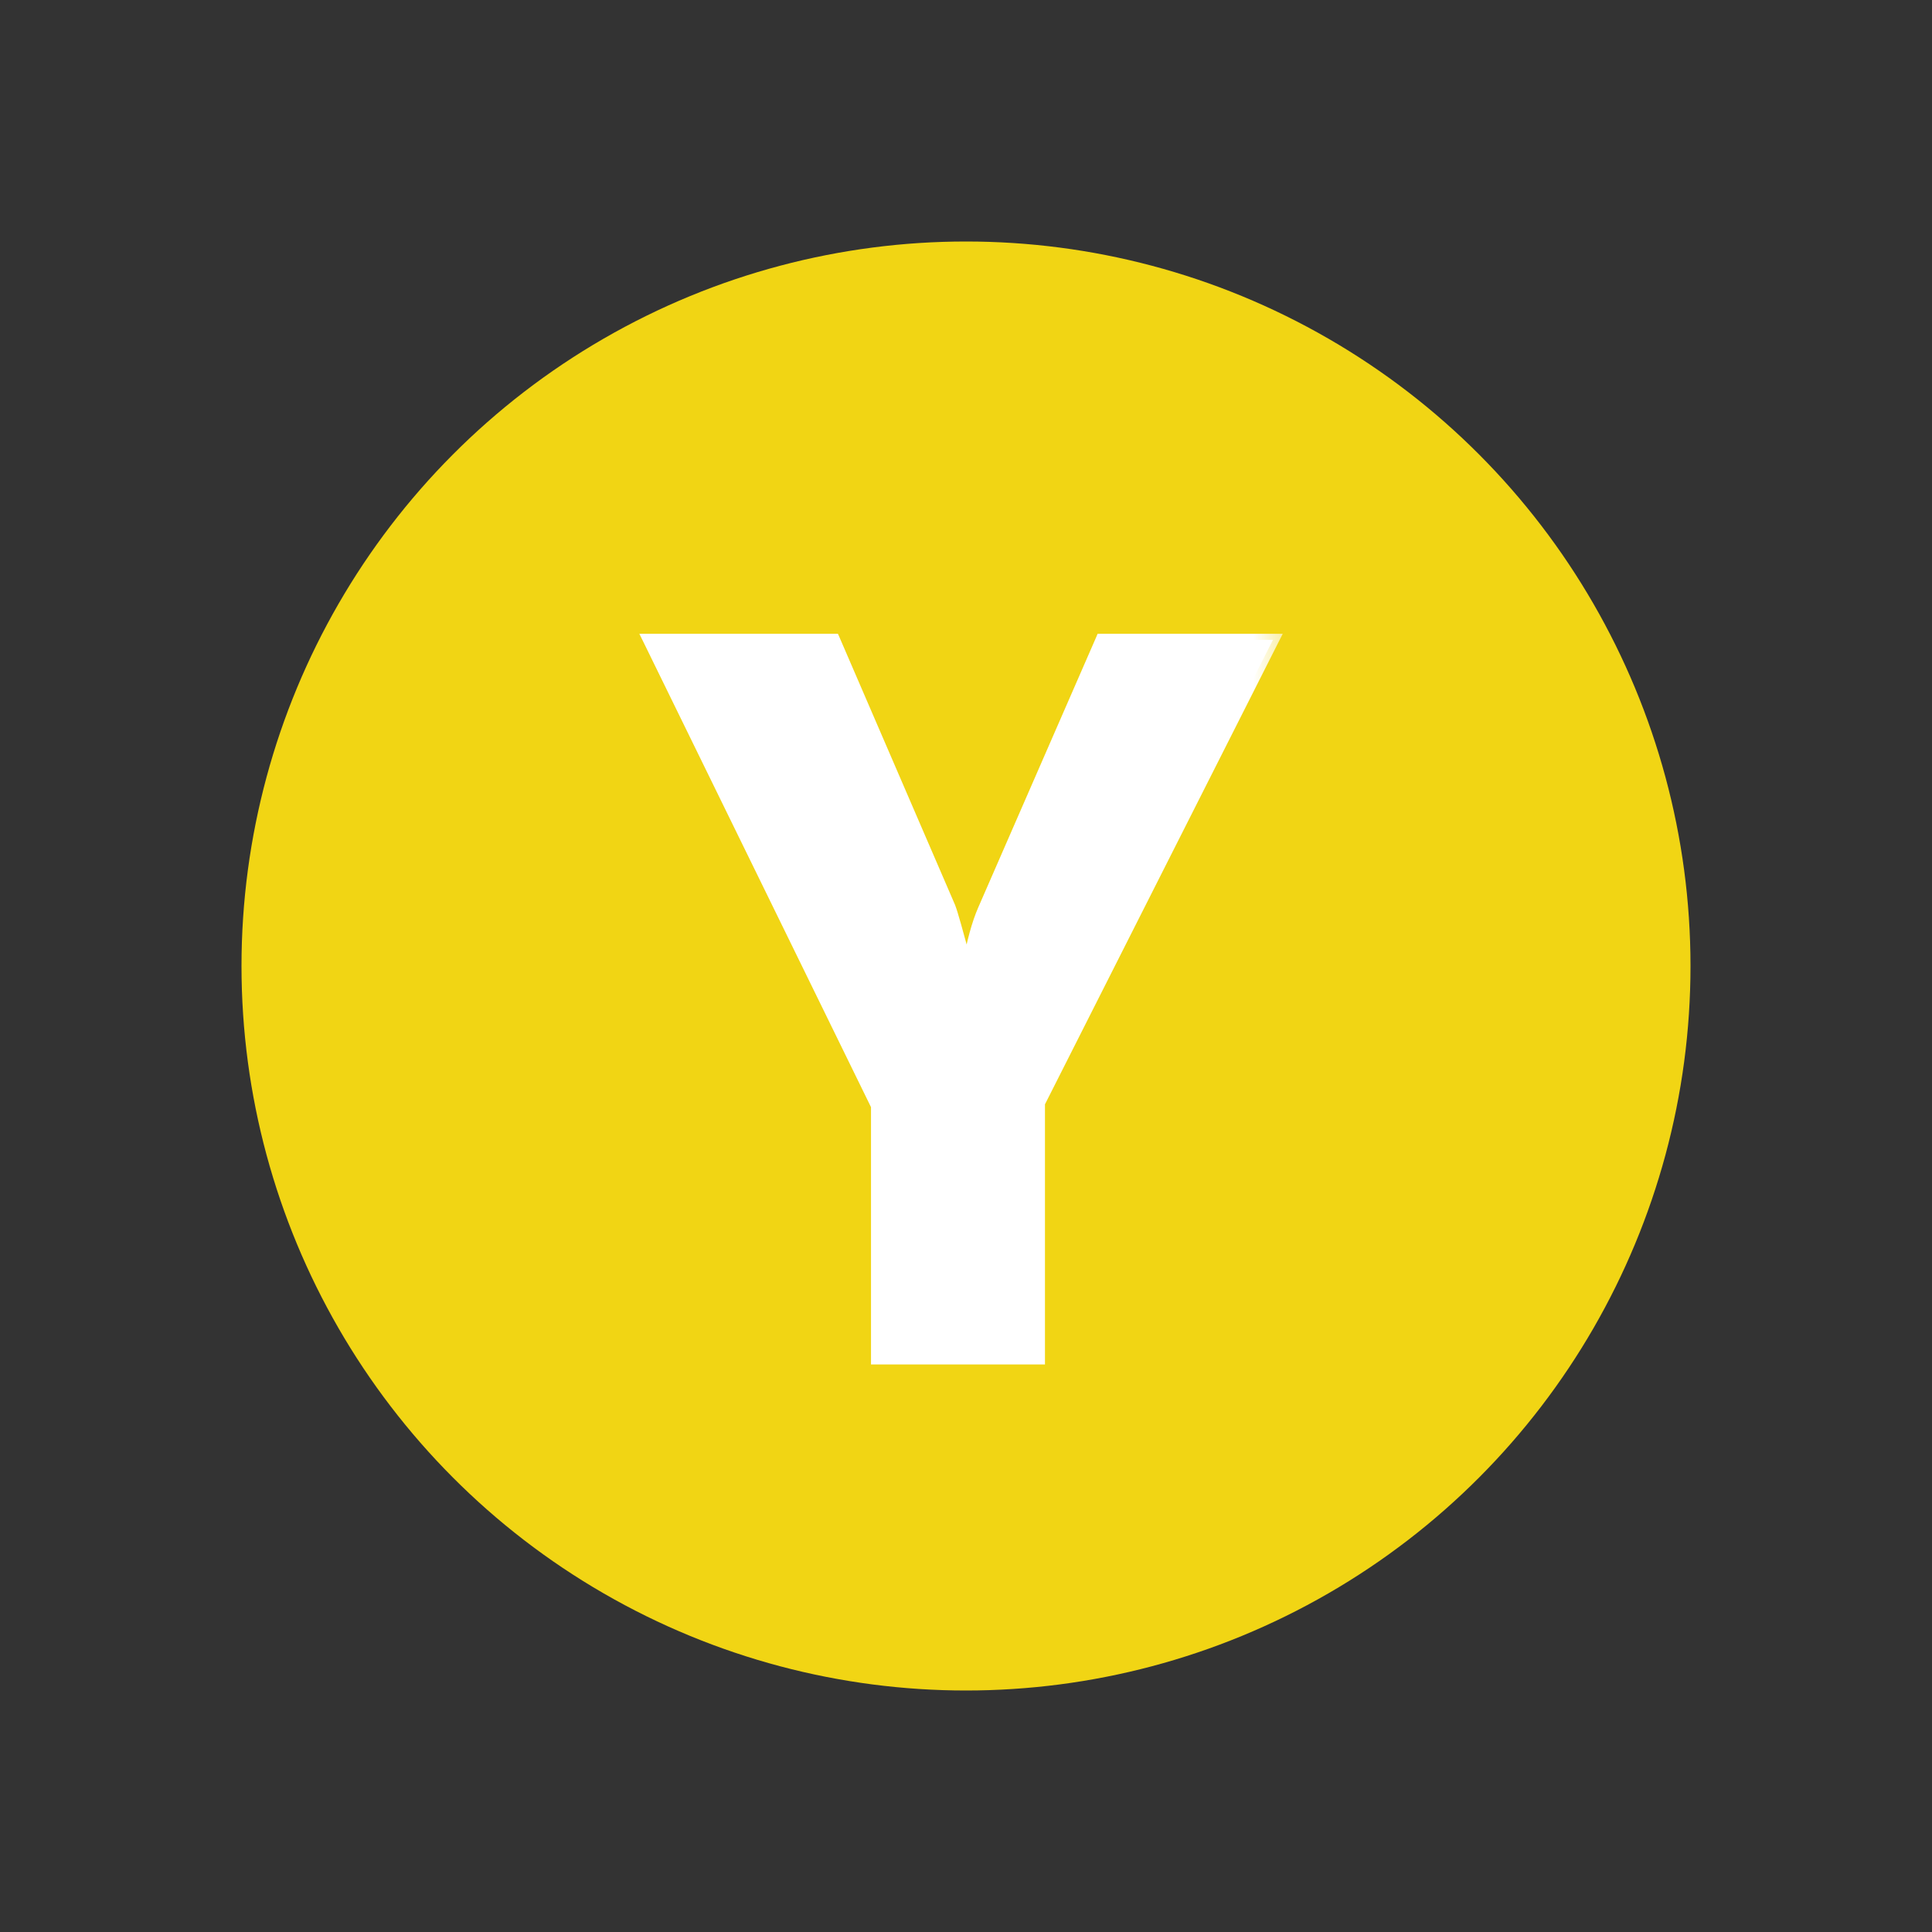 <svg width="24" height="24" viewBox="0 0 24 24" fill="none" xmlns="http://www.w3.org/2000/svg">
<rect x="0" y="0" width="24" height="24" fill="#333333" stroke="none"/>
<circle cx="12" cy="12" r="9" fill="#F1D514"/>
<mask id="path-2-outside-1_2_290" maskUnits="userSpaceOnUse" x="7.062" y="6.875" width="9" height="11" fill="black">
<rect fill="white" x="7.062" y="6.875" width="9" height="11"/>
<path d="M15.813 7.948L12.906 13.7V16.875H10.895V13.737L8.062 7.948H10.36L11.798 11.278C11.823 11.341 11.891 11.583 12.003 12.007H12.028C12.082 11.708 12.146 11.473 12.221 11.303L13.684 7.948H15.813Z"/>
</mask>
<path d="M15.813 7.948L12.906 13.7V16.875H10.895V13.737L8.062 7.948H10.36L11.798 11.278C11.823 11.341 11.891 11.583 12.003 12.007H12.028C12.082 11.708 12.146 11.473 12.221 11.303L13.684 7.948H15.813Z" fill="white"/>
<path d="M15.813 7.948L15.88 7.981L15.935 7.873H15.813V7.948ZM12.906 13.7L12.839 13.666L12.831 13.682V13.7H12.906ZM12.906 16.875V16.95H12.981V16.875H12.906ZM10.895 16.875H10.82V16.95H10.895V16.875ZM10.895 13.737H10.97V13.72L10.963 13.704L10.895 13.737ZM8.062 7.948V7.873H7.942L7.995 7.98L8.062 7.948ZM10.36 7.948L10.429 7.918L10.409 7.873H10.36V7.948ZM11.798 11.278L11.867 11.25L11.867 11.248L11.798 11.278ZM12.003 12.007L11.931 12.026L11.946 12.082H12.003V12.007ZM12.028 12.007V12.082H12.091L12.102 12.02L12.028 12.007ZM12.221 11.303L12.29 11.333L12.29 11.333L12.221 11.303ZM13.684 7.948V7.873H13.635L13.616 7.918L13.684 7.948ZM15.746 7.914L12.839 13.666L12.973 13.734L15.88 7.981L15.746 7.914ZM12.831 13.7V16.875H12.981V13.7H12.831ZM12.906 16.8H10.895V16.95H12.906V16.8ZM10.97 16.875V13.737H10.82V16.875H10.97ZM10.963 13.704L8.13 7.915L7.995 7.98L10.828 13.77L10.963 13.704ZM8.062 8.023H10.36V7.873H8.062V8.023ZM10.291 7.977L11.729 11.308L11.867 11.248L10.429 7.918L10.291 7.977ZM11.728 11.306C11.751 11.363 11.818 11.6 11.931 12.026L12.076 11.987C11.964 11.567 11.895 11.318 11.867 11.25L11.728 11.306ZM12.003 12.082H12.028V11.932H12.003V12.082ZM12.102 12.02C12.155 11.724 12.219 11.496 12.29 11.333L12.152 11.273C12.074 11.451 12.009 11.692 11.954 11.993L12.102 12.02ZM12.29 11.333L13.753 7.977L13.616 7.918L12.152 11.273L12.29 11.333ZM13.684 8.023H15.813V7.873H13.684V8.023Z" fill="white" mask="url(#path-2-outside-1_2_290)"/>
</svg>
